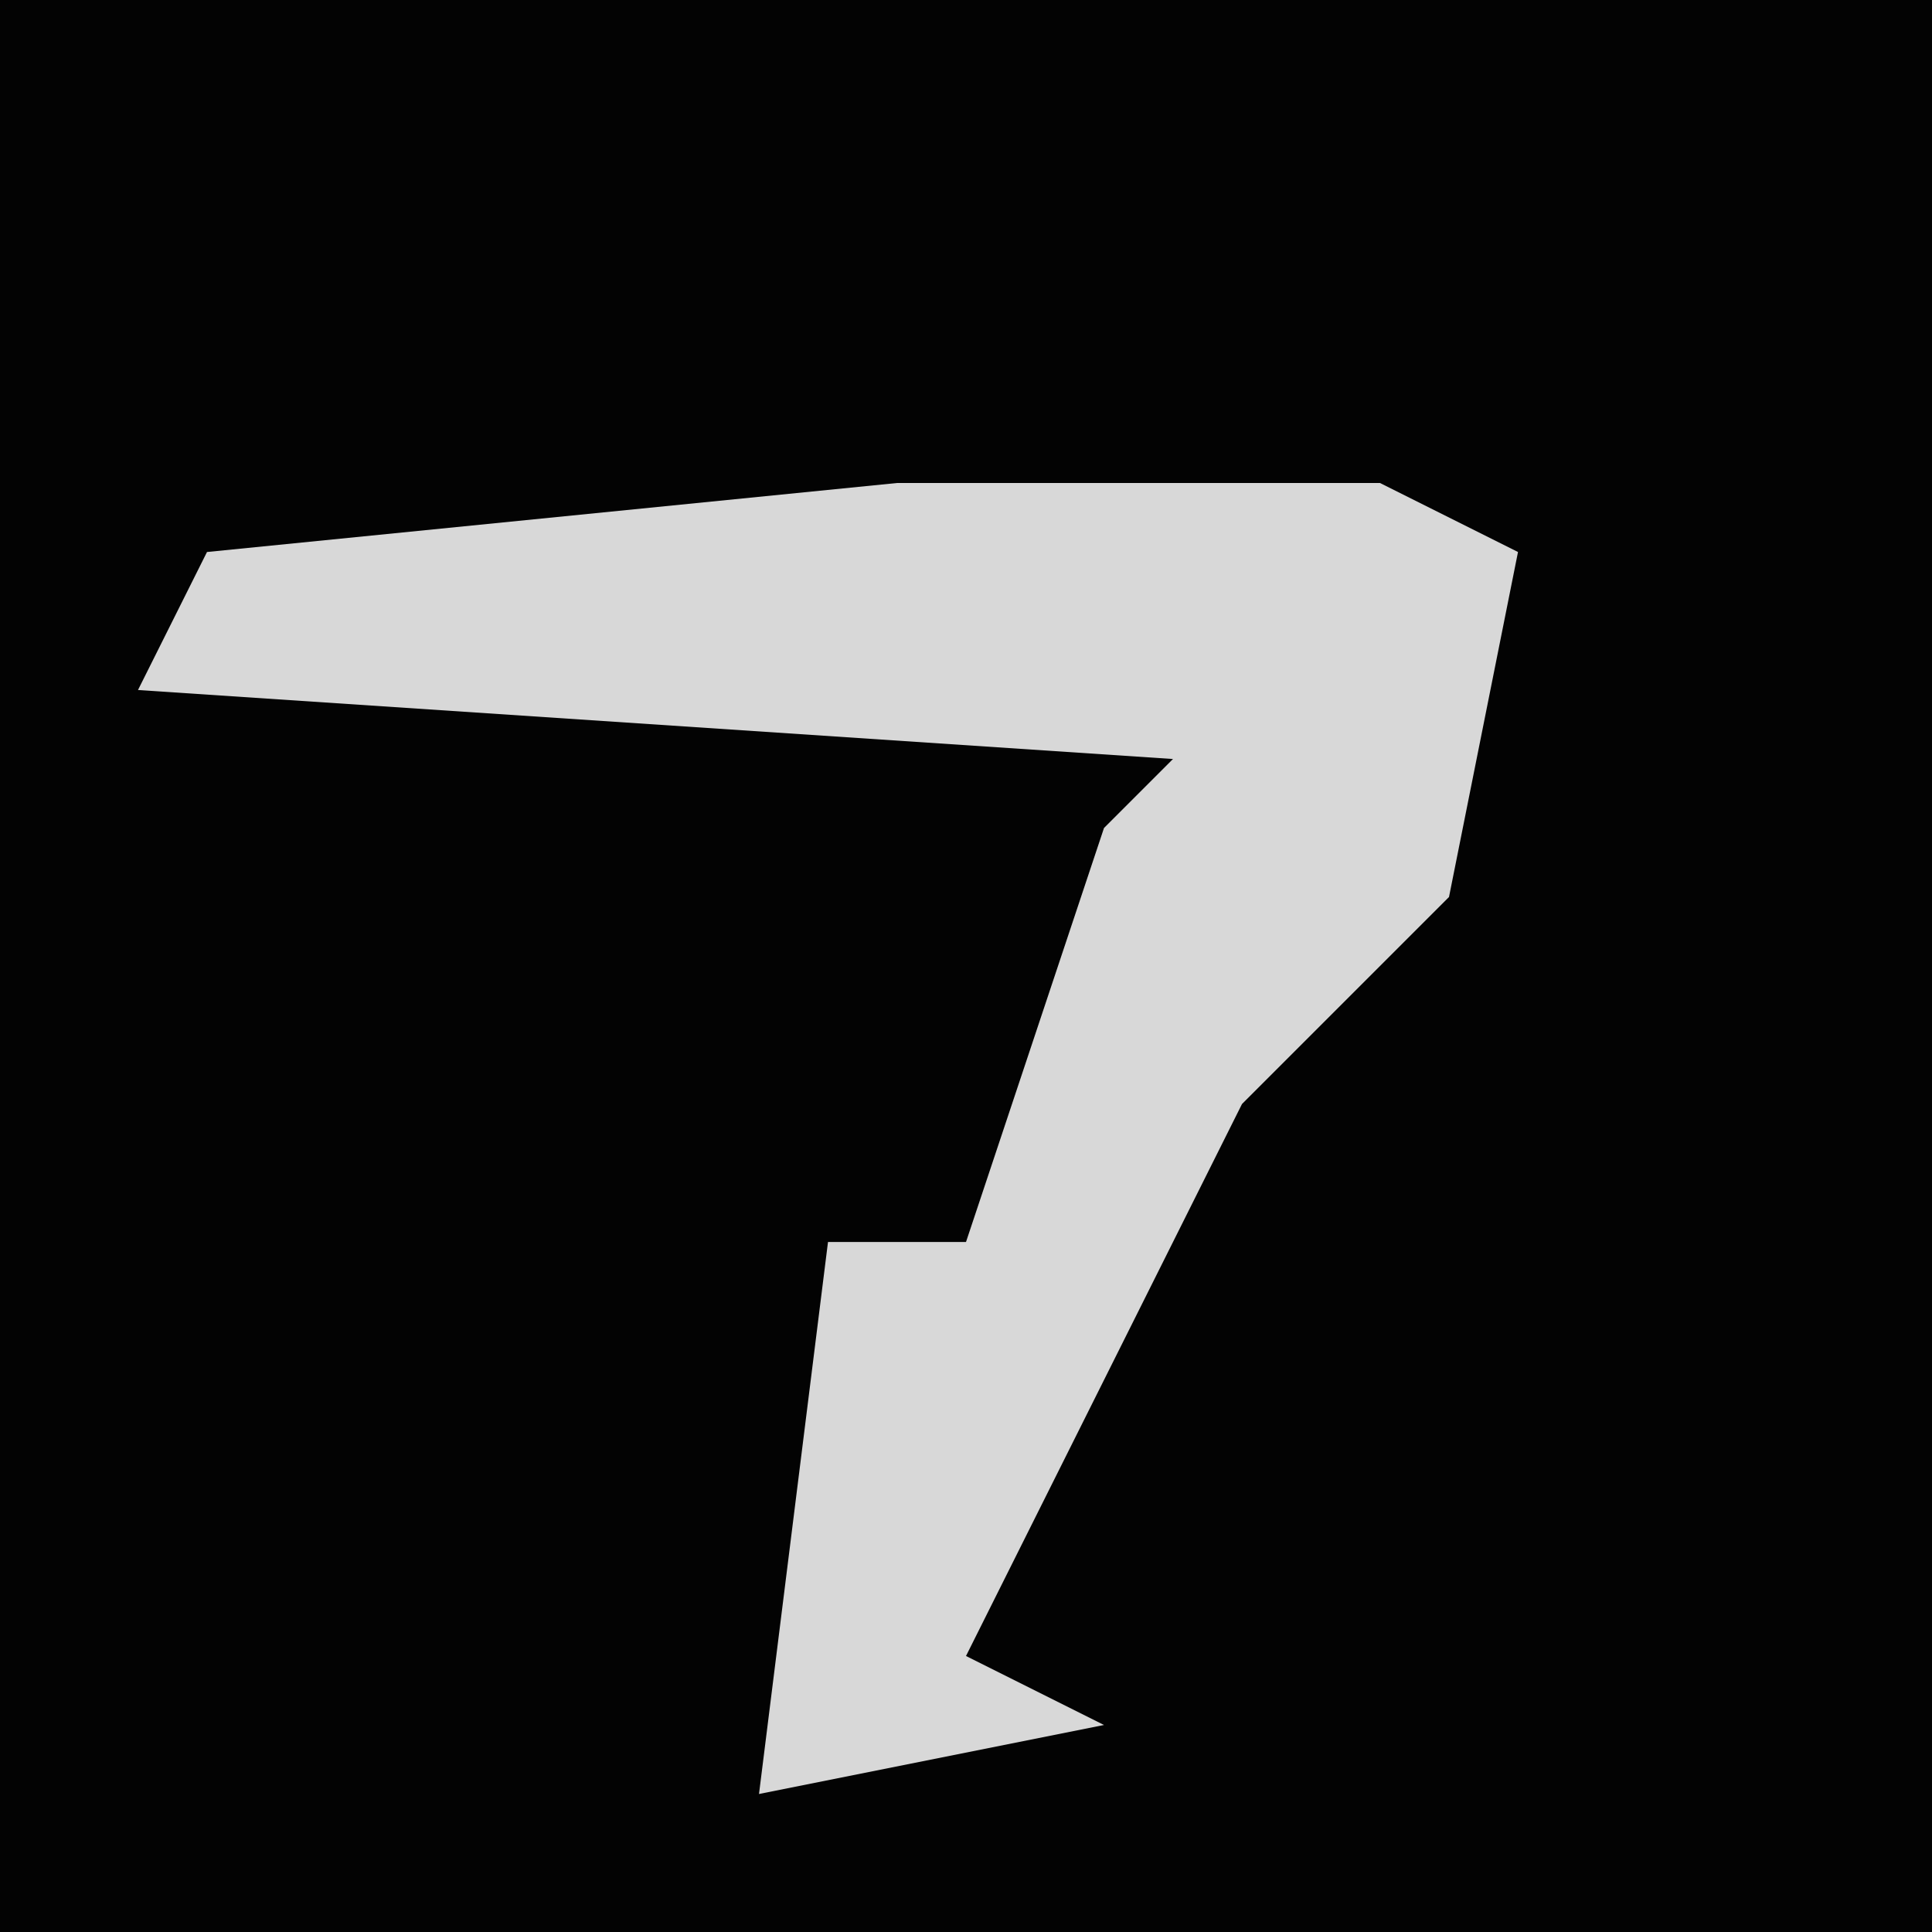 <?xml version="1.0" encoding="UTF-8"?>
<svg version="1.1" xmlns="http://www.w3.org/2000/svg" width="28" height="28">
<path d="M0,0 L28,0 L28,28 L0,28 Z " fill="#030303" transform="translate(0,0)"/>
<path d="M0,0 L7,0 L9,1 L8,6 L5,9 L1,17 L3,18 L-2,19 L-1,11 L1,11 L3,5 L4,4 L-11,3 L-10,1 Z " fill="#D8D8D8" transform="translate(13,7)"/>
</svg>
